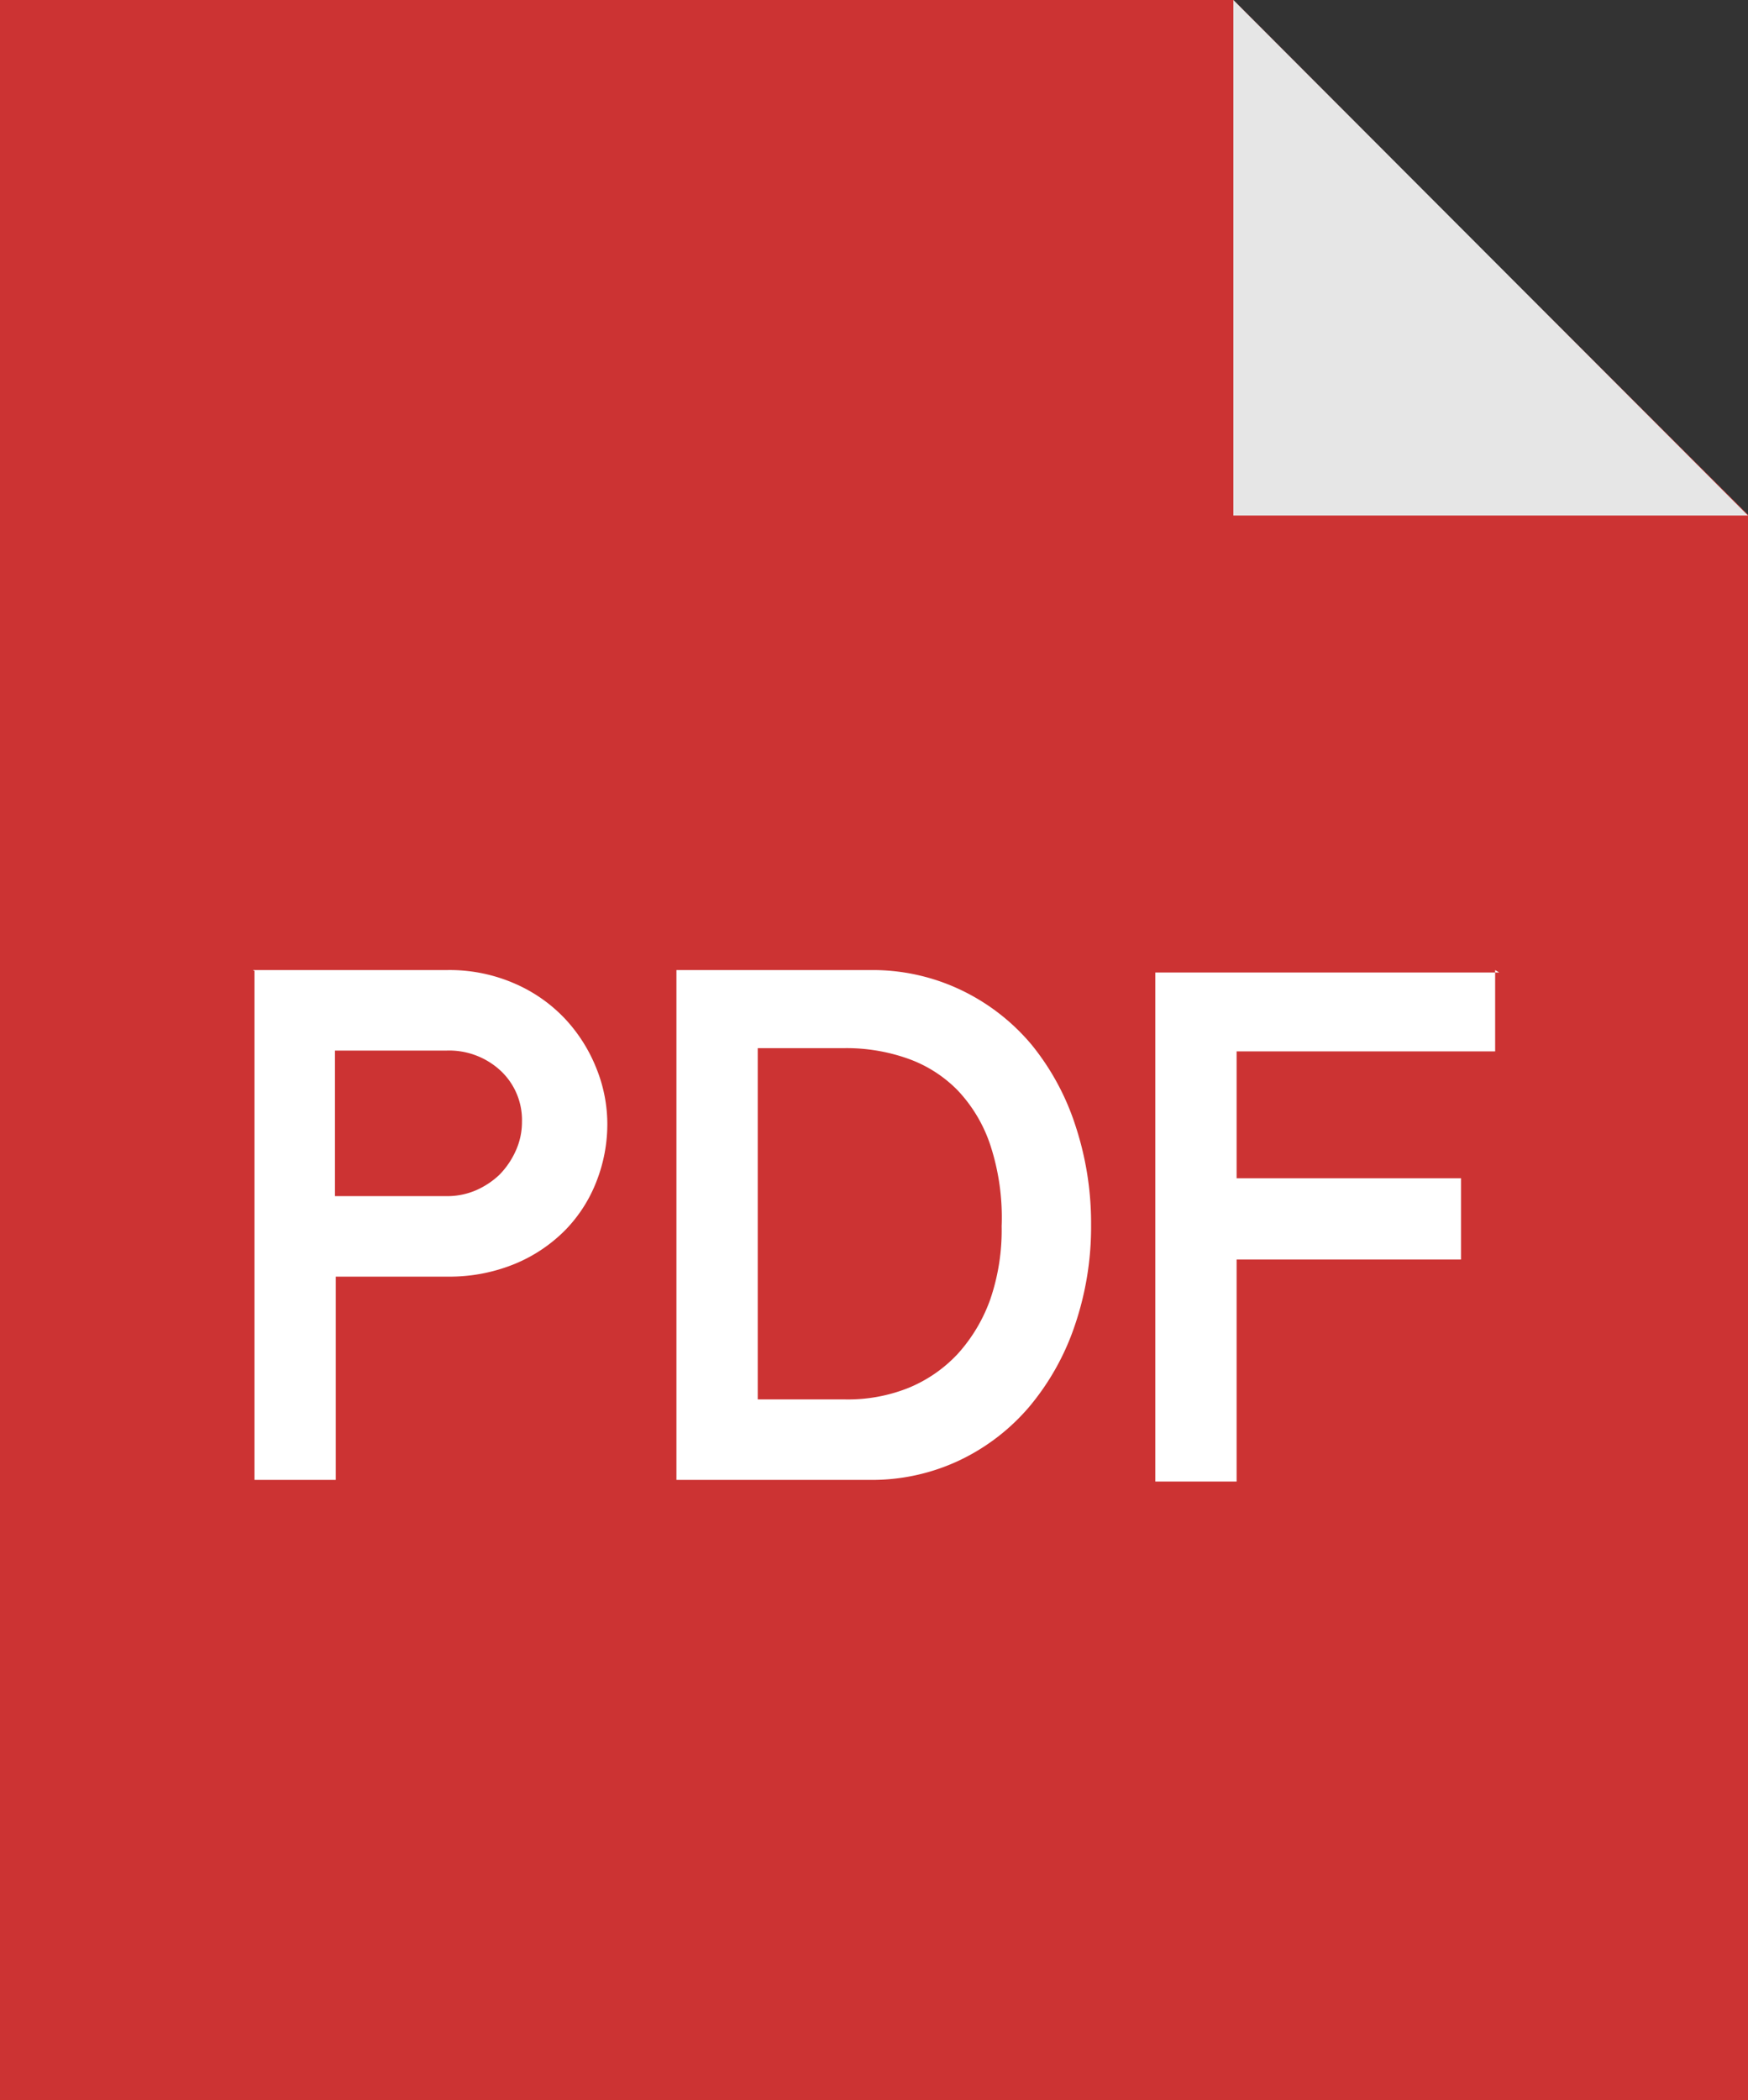 <svg id="Layer_1" data-name="Layer 1" xmlns="http://www.w3.org/2000/svg" viewBox="0 0 21.5 25.83"><rect x="0" y="0" width="21.5" height="25.83" fill="#333333" stroke="none"/><defs><style>.cls-1{fill:#c33;}.cls-2{fill:#e6e6e6;}.cls-3{fill:#fff;}</style></defs><title>File Format Icons - PDF - Var2.svg</title><g id="PDF_-_VAR_2" data-name="PDF - VAR 2"><polygon class="cls-1" points="21.5 25.83 0 25.83 0 0 15.17 0 18.33 3.17 21.5 6.33 21.5 25.83"/><polygon class="cls-2" points="15.17 0 15.17 6.34 21.5 6.34 15.17 0"/><path class="cls-3" d="M199.62,263.44H202a2,2,0,0,1,.85.17,1.87,1.87,0,0,1,.62.44,1.94,1.94,0,0,1,.38.61,1.83,1.83,0,0,1,.13.67,1.93,1.93,0,0,1-.13.7,1.77,1.77,0,0,1-.38.6,1.88,1.88,0,0,1-.62.42,2.12,2.12,0,0,1-.84.16h-1.37v2.5h-1v-6.26Zm1,2.78H202a0.89,0.89,0,0,0,.36-0.07,1,1,0,0,0,.29-0.19,1,1,0,0,0,.2-0.29,0.85,0.85,0,0,0,.08-0.36,0.83,0.83,0,0,0-.26-0.63,0.93,0.93,0,0,0-.67-0.25h-1.37v1.79Z" transform="translate(-196.51 -251.51)"/><path class="cls-3" d="M204.83,263.44h2.38a2.52,2.52,0,0,1,1.13.25,2.58,2.58,0,0,1,.86.67,3.07,3.07,0,0,1,.54,1,3.82,3.82,0,0,1,.19,1.21,3.75,3.75,0,0,1-.2,1.24,3.09,3.09,0,0,1-.56,1,2.58,2.58,0,0,1-.86.66,2.52,2.52,0,0,1-1.1.24h-2.38v-6.26Zm1,5.28h1.08a2,2,0,0,0,.77-0.14,1.72,1.72,0,0,0,.61-0.42,2,2,0,0,0,.4-0.67,2.63,2.63,0,0,0,.14-0.9,2.86,2.86,0,0,0-.14-1,1.81,1.81,0,0,0-.4-0.67,1.61,1.61,0,0,0-.61-0.39,2.26,2.26,0,0,0-.77-0.13h-1.08v4.28Z" transform="translate(-196.51 -251.51)"/><path class="cls-3" d="M214.9,263.44v1h-3.18V266h2.76v1h-2.76v2.73h-1v-6.26h4.23Z" transform="translate(-196.51 -251.51)"/></g></svg>
